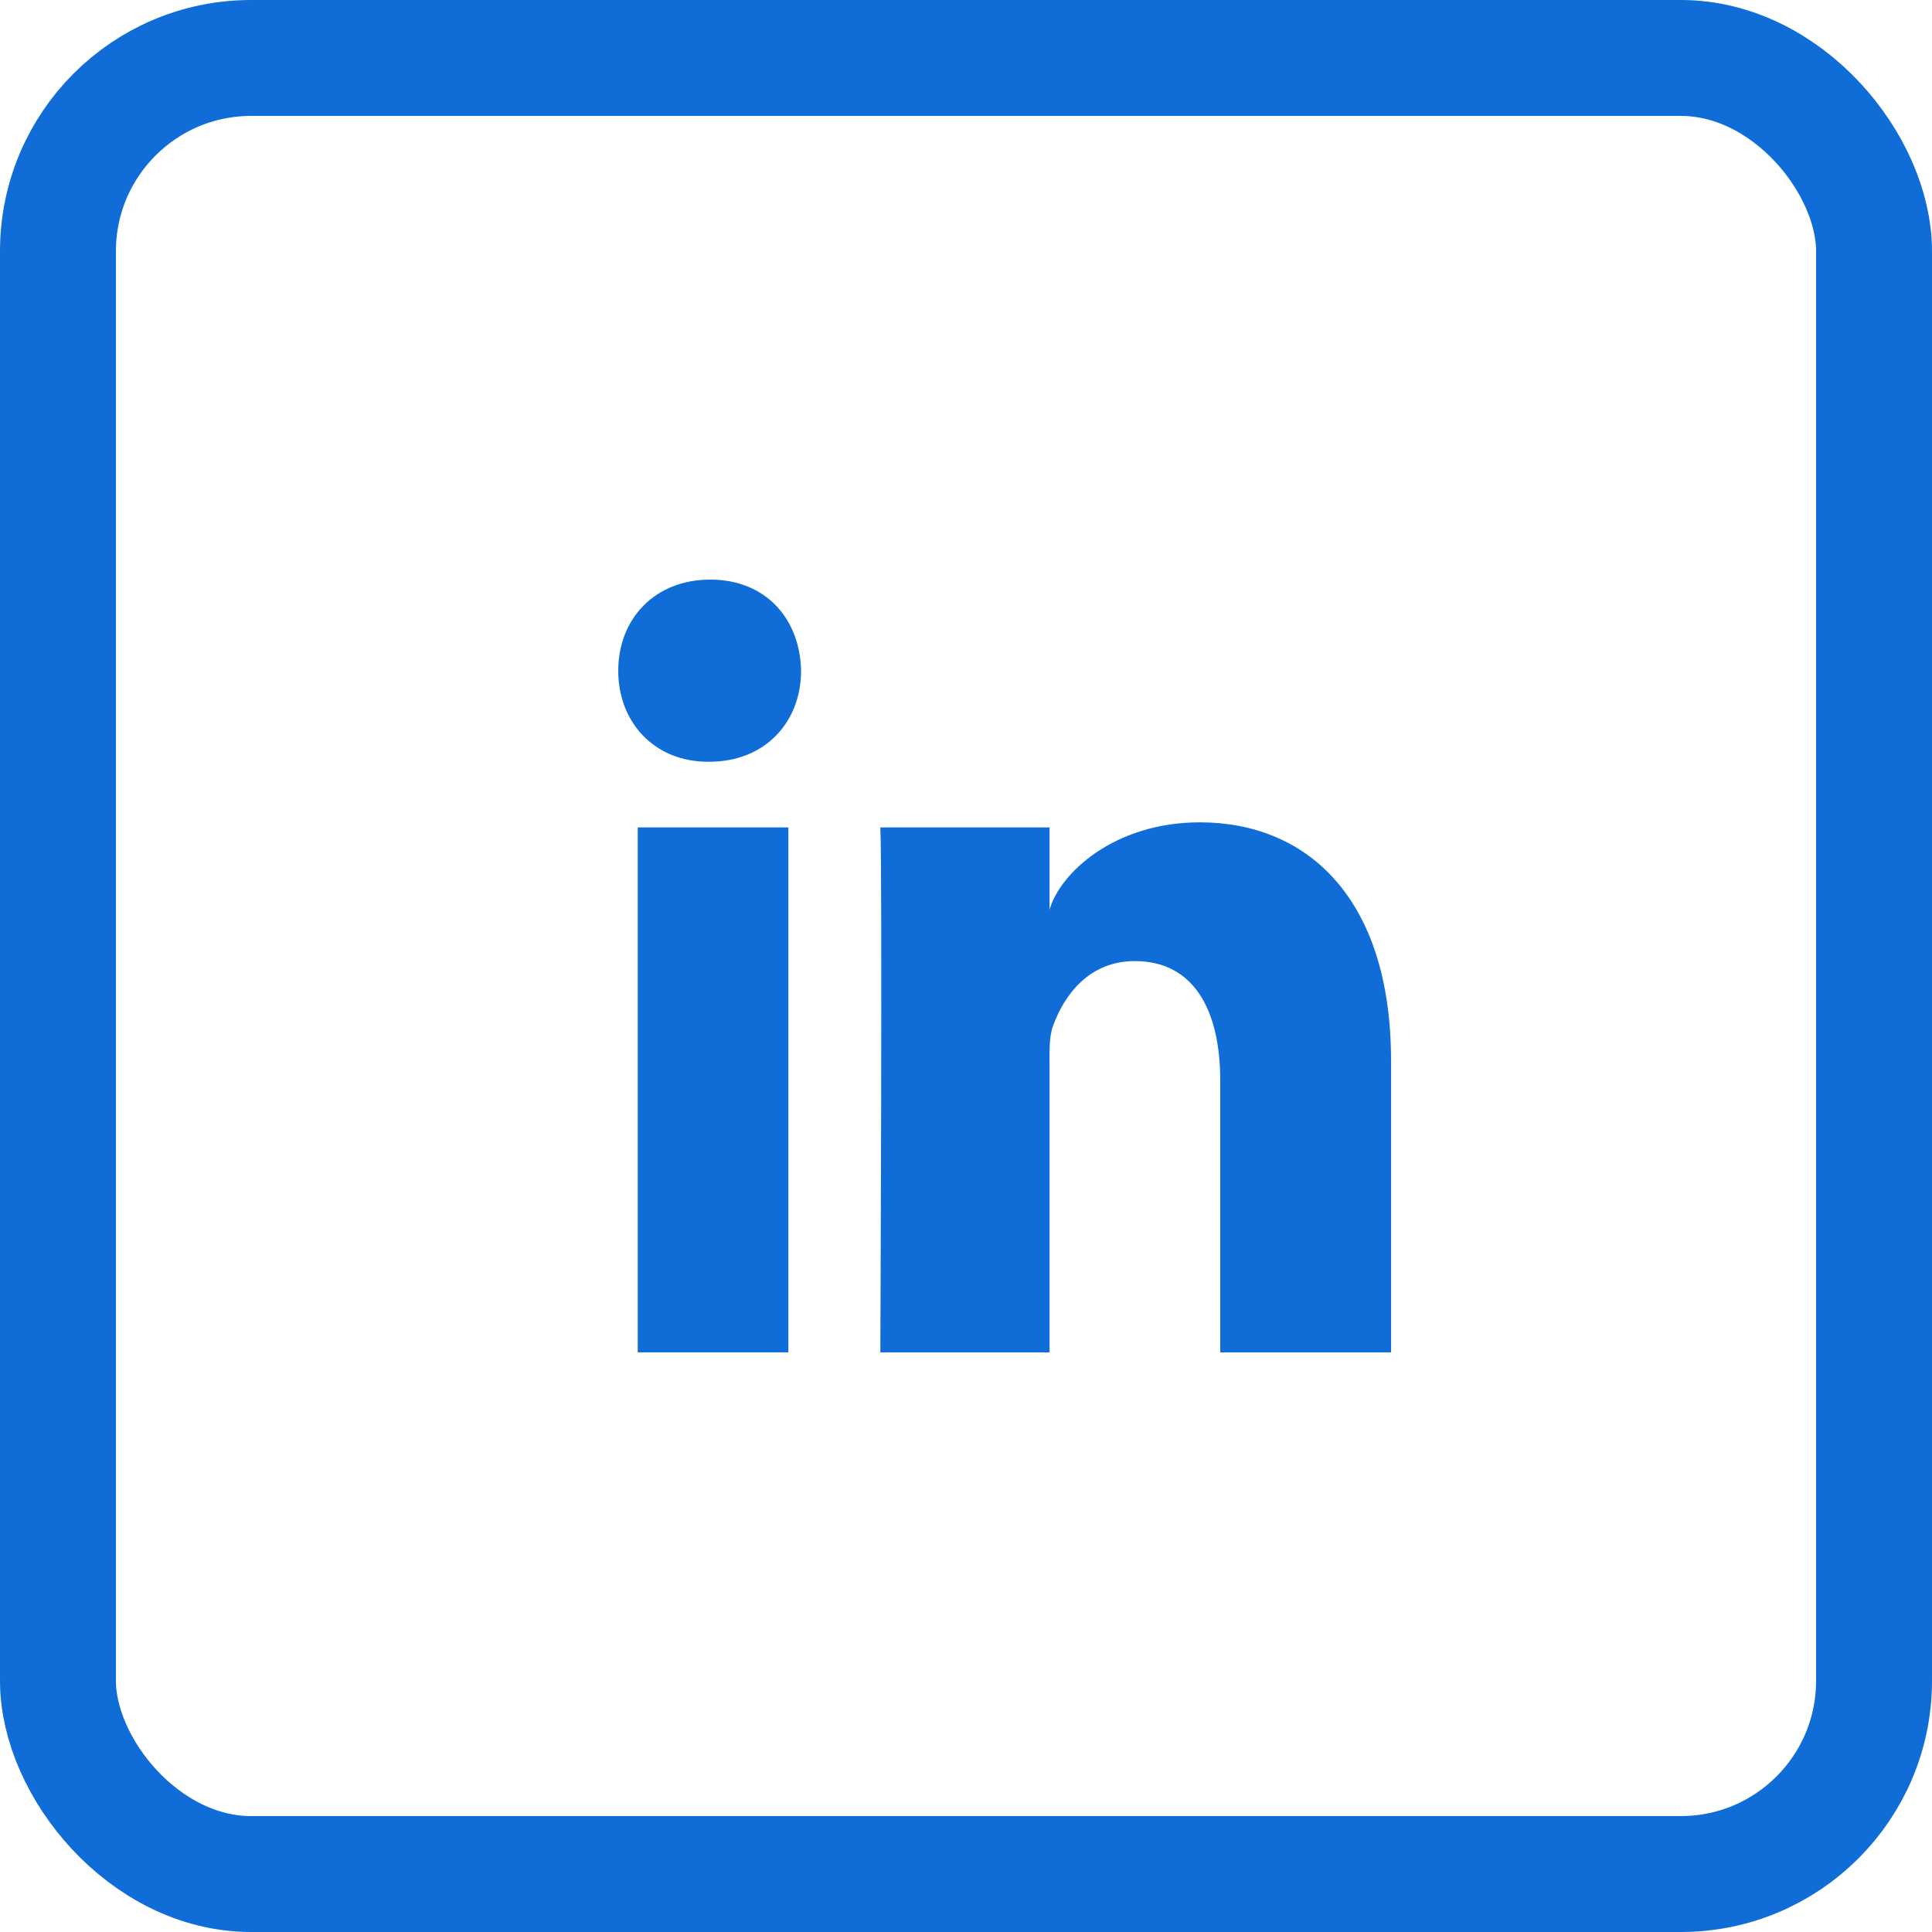 <svg xmlns="http://www.w3.org/2000/svg" width="50" height="50" viewBox="0 0 50 50">
  <g fill="none" fill-rule="evenodd" transform="translate(3 3)">
    <path fill="#106DD8" d="M13.504,18.413 L17.403,18.413 L17.403,31.999 L13.504,31.999 L13.504,18.413 Z M15.354,16.714 L15.326,16.714 C13.915,16.714 13,15.675 13,14.36 C13,13.018 13.942,12 15.381,12 C16.819,12 17.704,13.015 17.732,14.356 C17.732,15.671 16.819,16.714 15.354,16.714 L15.354,16.714 Z M33,32 L28.58,32 L28.58,24.968 C28.58,23.128 27.888,21.873 26.368,21.873 C25.205,21.873 24.558,22.72 24.257,23.538 C24.144,23.83 24.162,24.238 24.162,24.648 L24.162,32 L19.783,32 C19.783,32 19.839,19.545 19.783,18.413 L24.162,18.413 L24.162,20.545 C24.421,19.613 25.82,18.282 28.053,18.282 C30.823,18.282 33,20.238 33,24.445 L33,32 L33,32 Z"/>
    <rect width="47" height="47" x="-1.5" y="-1.5" stroke="#106DD8" stroke-width="3" rx="5"/>
  </g>
</svg>
